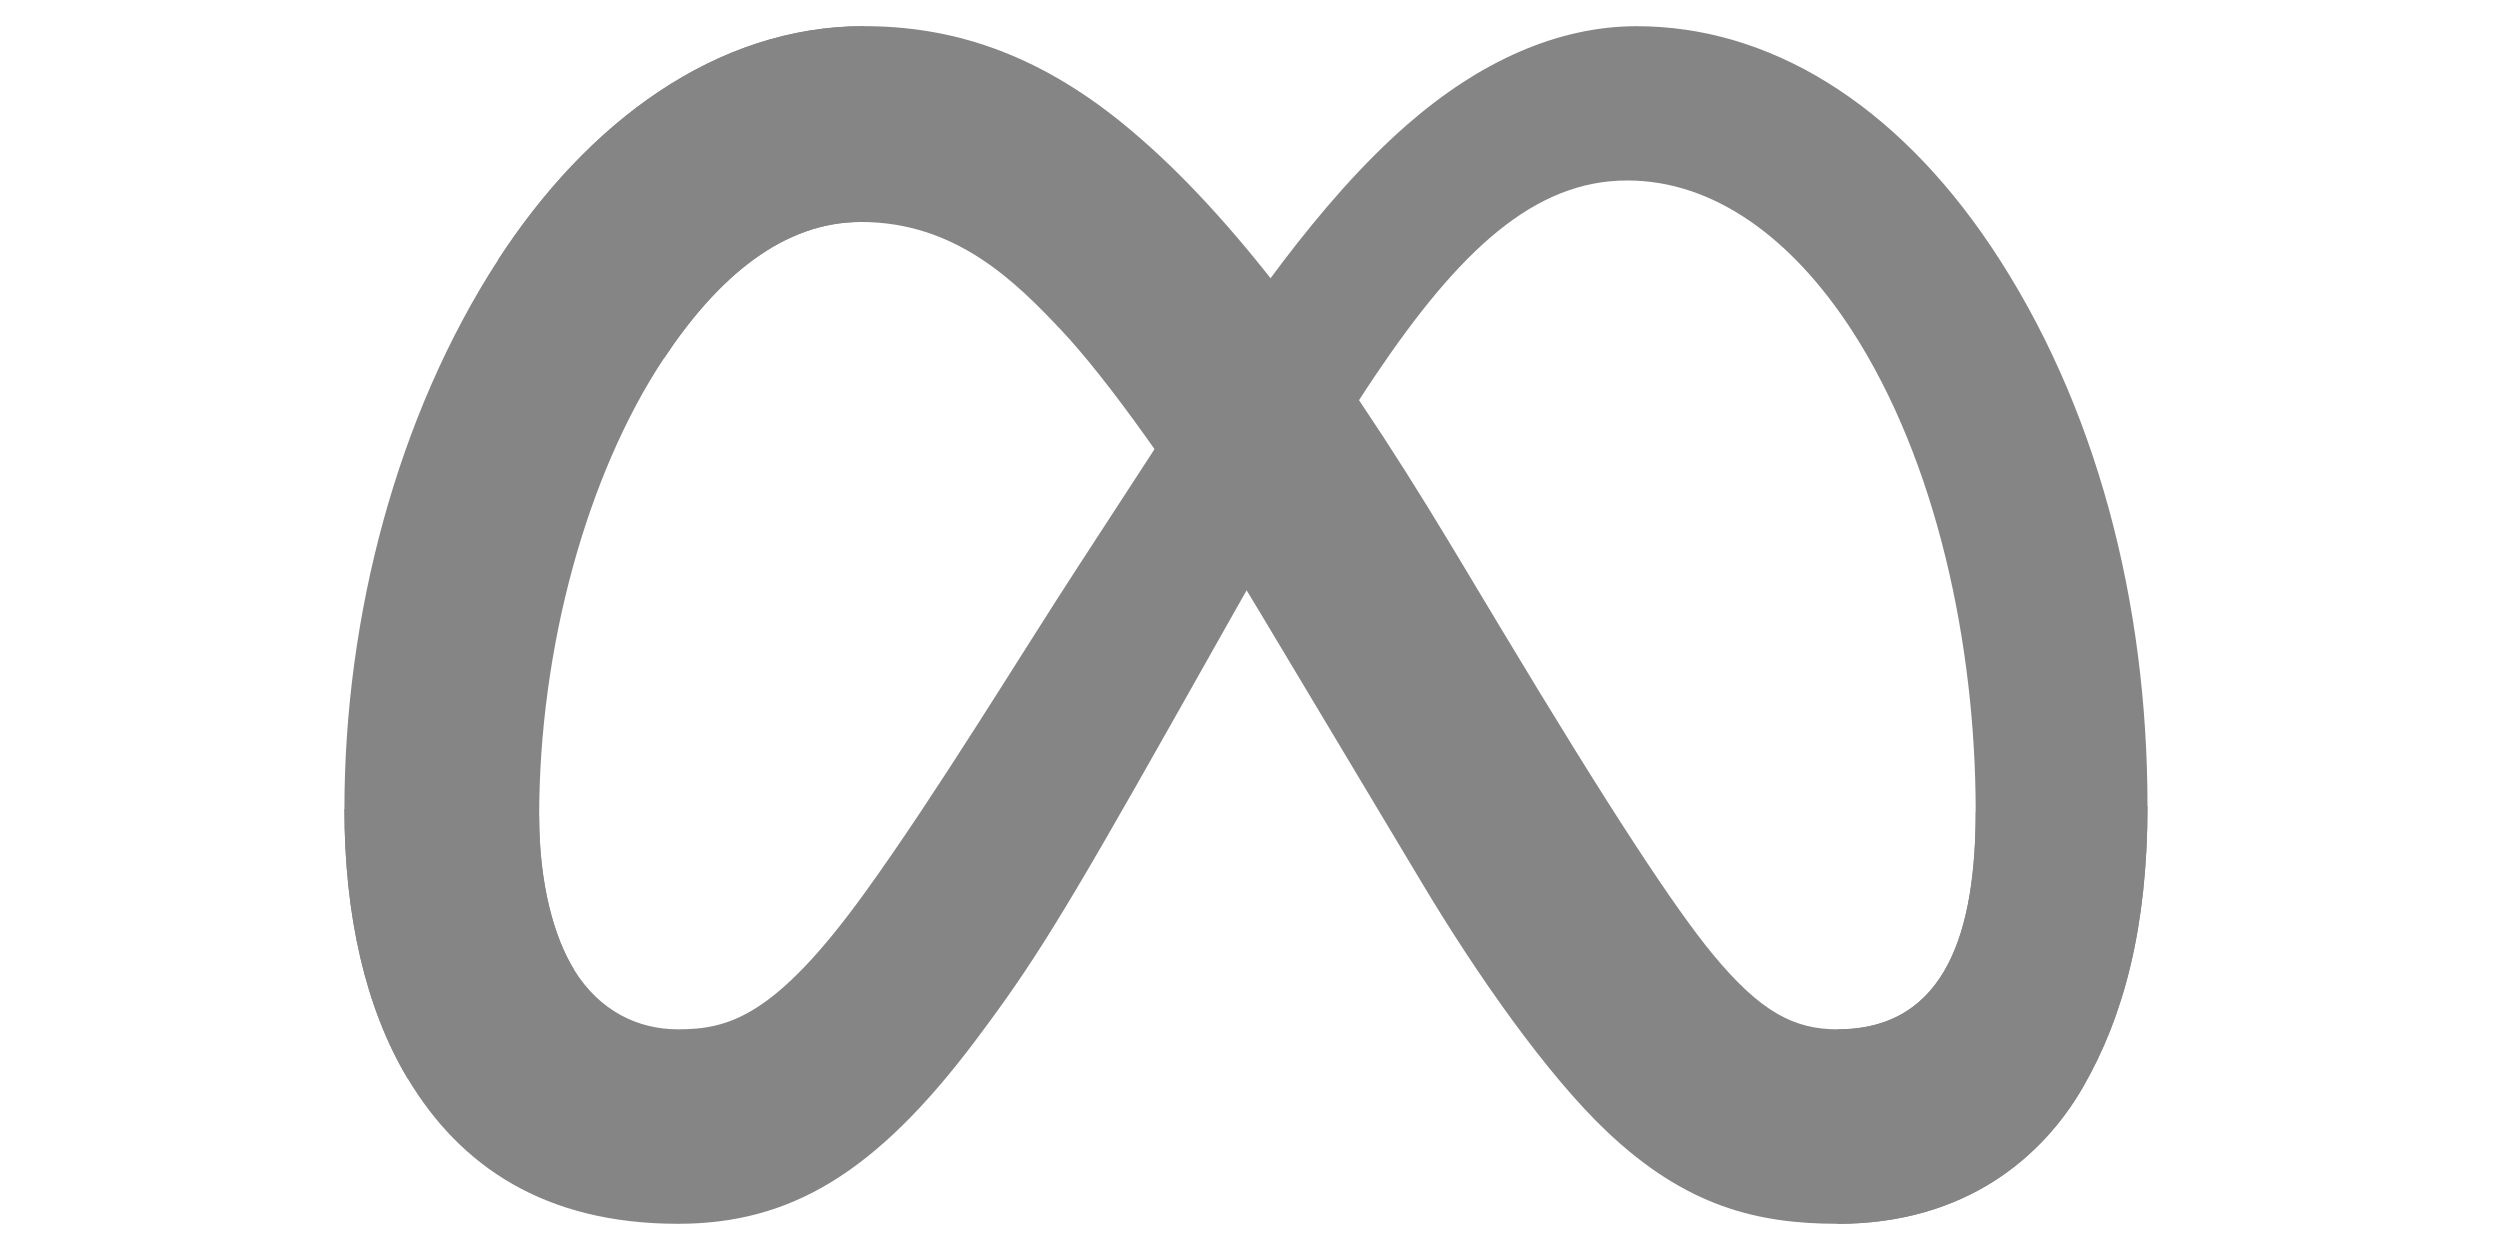 <svg width="52" height="26" viewBox="0 0 52 26" fill="none" xmlns="http://www.w3.org/2000/svg">
<g clip-path="url(#clip0_119_3700)">
<path d="M11.214 16.972C11.214 18.404 11.529 19.504 11.94 20.169C12.478 21.04 13.282 21.41 14.101 21.41C15.157 21.41 16.124 21.148 17.986 18.572C19.479 16.507 21.236 13.609 22.419 11.793L24.422 8.715C25.814 6.577 27.425 4.201 29.272 2.59C30.78 1.275 32.406 0.545 34.043 0.545C36.791 0.545 39.408 2.137 41.412 5.124C43.604 8.395 44.668 12.515 44.668 16.767C44.668 19.295 44.17 21.152 43.322 22.619C42.503 24.038 40.907 25.456 38.221 25.456V21.41C40.521 21.41 41.094 19.297 41.094 16.878C41.094 13.433 40.291 9.609 38.521 6.876C37.265 4.938 35.638 3.754 33.847 3.754C31.91 3.754 30.352 5.215 28.6 7.819C27.669 9.203 26.713 10.889 25.639 12.792L24.458 14.886C22.084 19.095 21.483 20.053 20.296 21.635C18.216 24.405 16.439 25.455 14.101 25.455C11.327 25.455 9.573 24.254 8.486 22.444C7.599 20.969 7.164 19.033 7.164 16.828L11.214 16.972Z" fill="#858585"/>
<path d="M10.358 5.409C12.215 2.546 14.895 0.544 17.97 0.544C19.75 0.544 21.52 1.071 23.368 2.58C25.389 4.23 27.544 6.948 30.232 11.425L31.196 13.031C33.523 16.907 34.846 18.902 35.621 19.842C36.617 21.05 37.315 21.41 38.222 21.41C40.521 21.41 41.095 19.297 41.095 16.879L44.668 16.766C44.668 19.294 44.17 21.151 43.322 22.619C42.504 24.038 40.907 25.455 38.222 25.455C36.552 25.455 35.073 25.093 33.438 23.55C32.181 22.366 30.71 20.262 29.58 18.371L26.216 12.752C24.529 9.932 22.98 7.83 22.084 6.878C21.12 5.854 19.881 4.617 17.904 4.617C16.304 4.617 14.945 5.74 13.808 7.458L10.358 5.409Z" fill="#858585"/>
<path d="M17.904 4.617C16.304 4.617 14.945 5.74 13.807 7.458C12.199 9.885 11.215 13.501 11.215 16.972C11.215 18.404 11.53 19.504 11.941 20.169L8.486 22.444C7.599 20.969 7.164 19.033 7.164 16.828C7.164 12.817 8.264 8.637 10.358 5.409C12.215 2.546 14.895 0.544 17.969 0.544L17.904 4.617Z" fill="#858585"/>
</g>
<defs>
<clipPath id="clip0_119_3700">
<rect width="51.47" height="24.912" fill="white" transform="translate(0.181 0.544)"/>
</clipPath>
</defs>
</svg>
